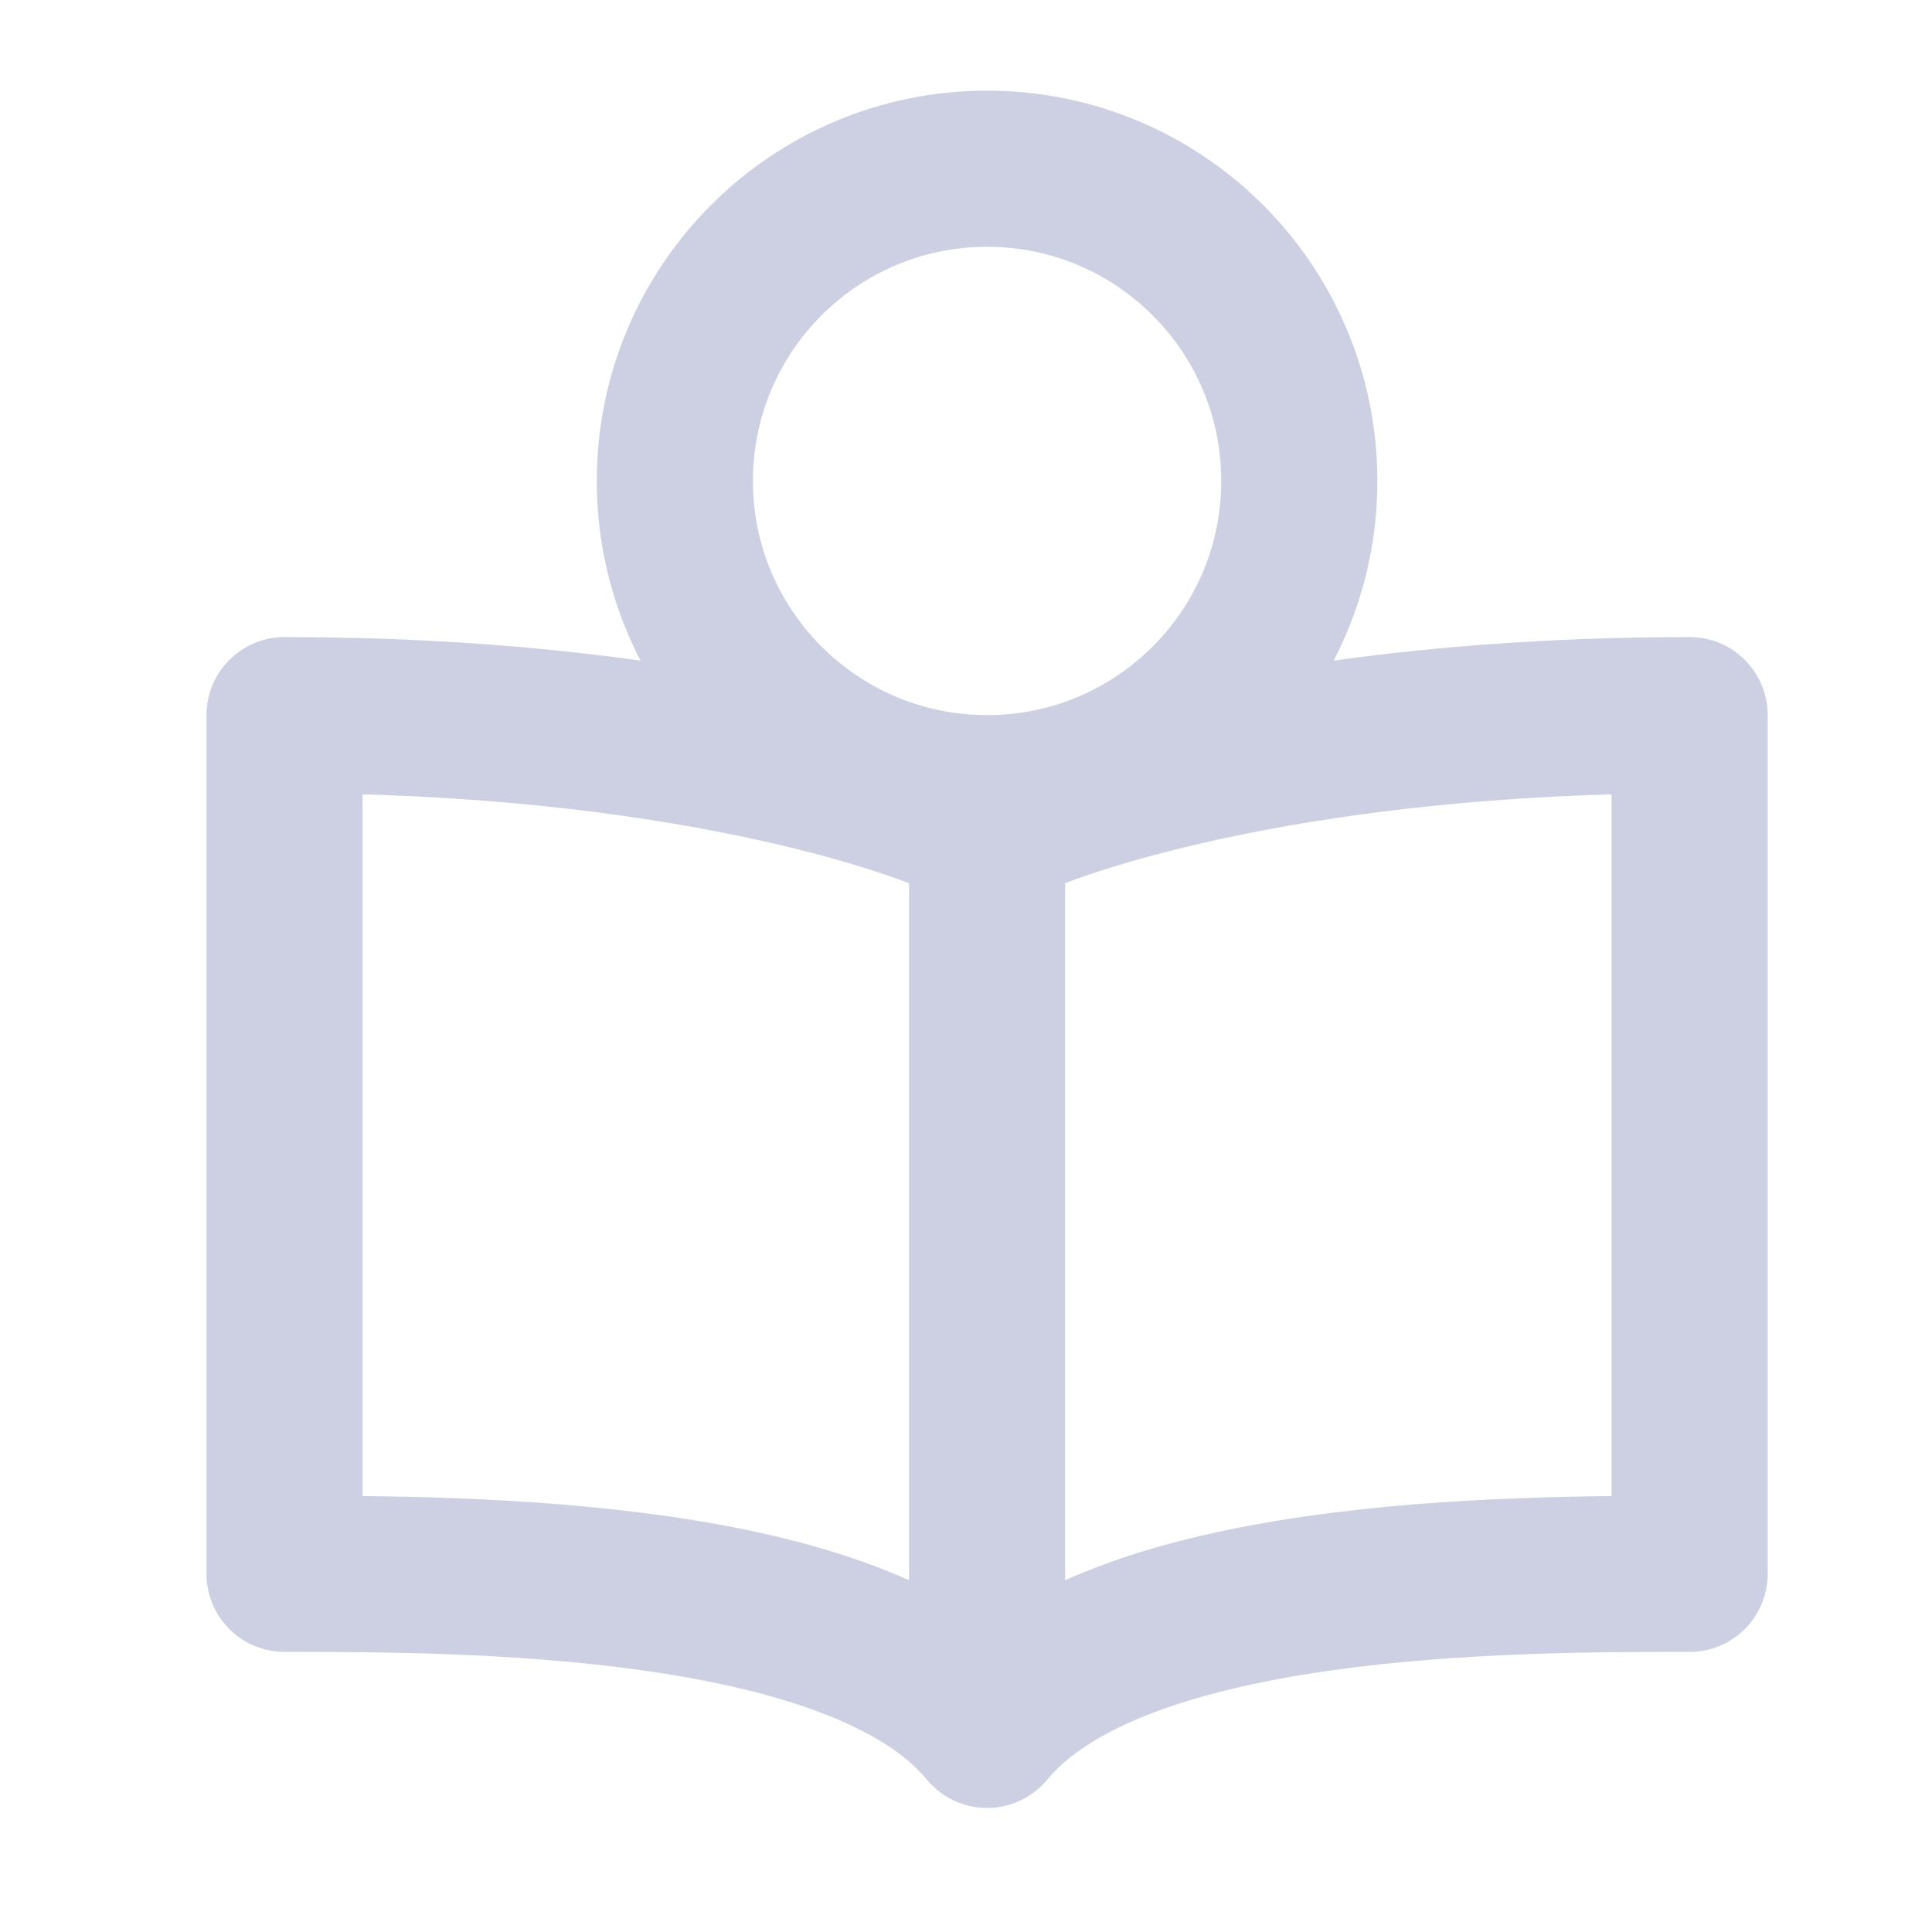 <svg width="33" height="33" viewBox="0 0 33 33" fill="none" xmlns="http://www.w3.org/2000/svg">
<path d="M16.86 14.215V29.548M16.86 14.215C15.603 13.548 11.443 12.215 4.86 12.215V26.882C7.946 26.882 14.666 26.882 16.86 29.548M16.86 14.215C18.117 13.548 22.277 12.215 28.86 12.215V26.882C25.774 26.882 19.054 26.882 16.86 29.548" stroke="#CDD0E3" stroke-width="2.667" stroke-linecap="round" stroke-linejoin="round"/>
<path d="M16.86 13.548C19.806 13.548 22.193 11.161 22.193 8.215C22.193 5.269 19.806 2.882 16.86 2.882C13.915 2.882 11.527 5.269 11.527 8.215C11.527 11.161 13.915 13.548 16.86 13.548Z" stroke="#CDD0E3" stroke-width="2.667"/>
</svg>
